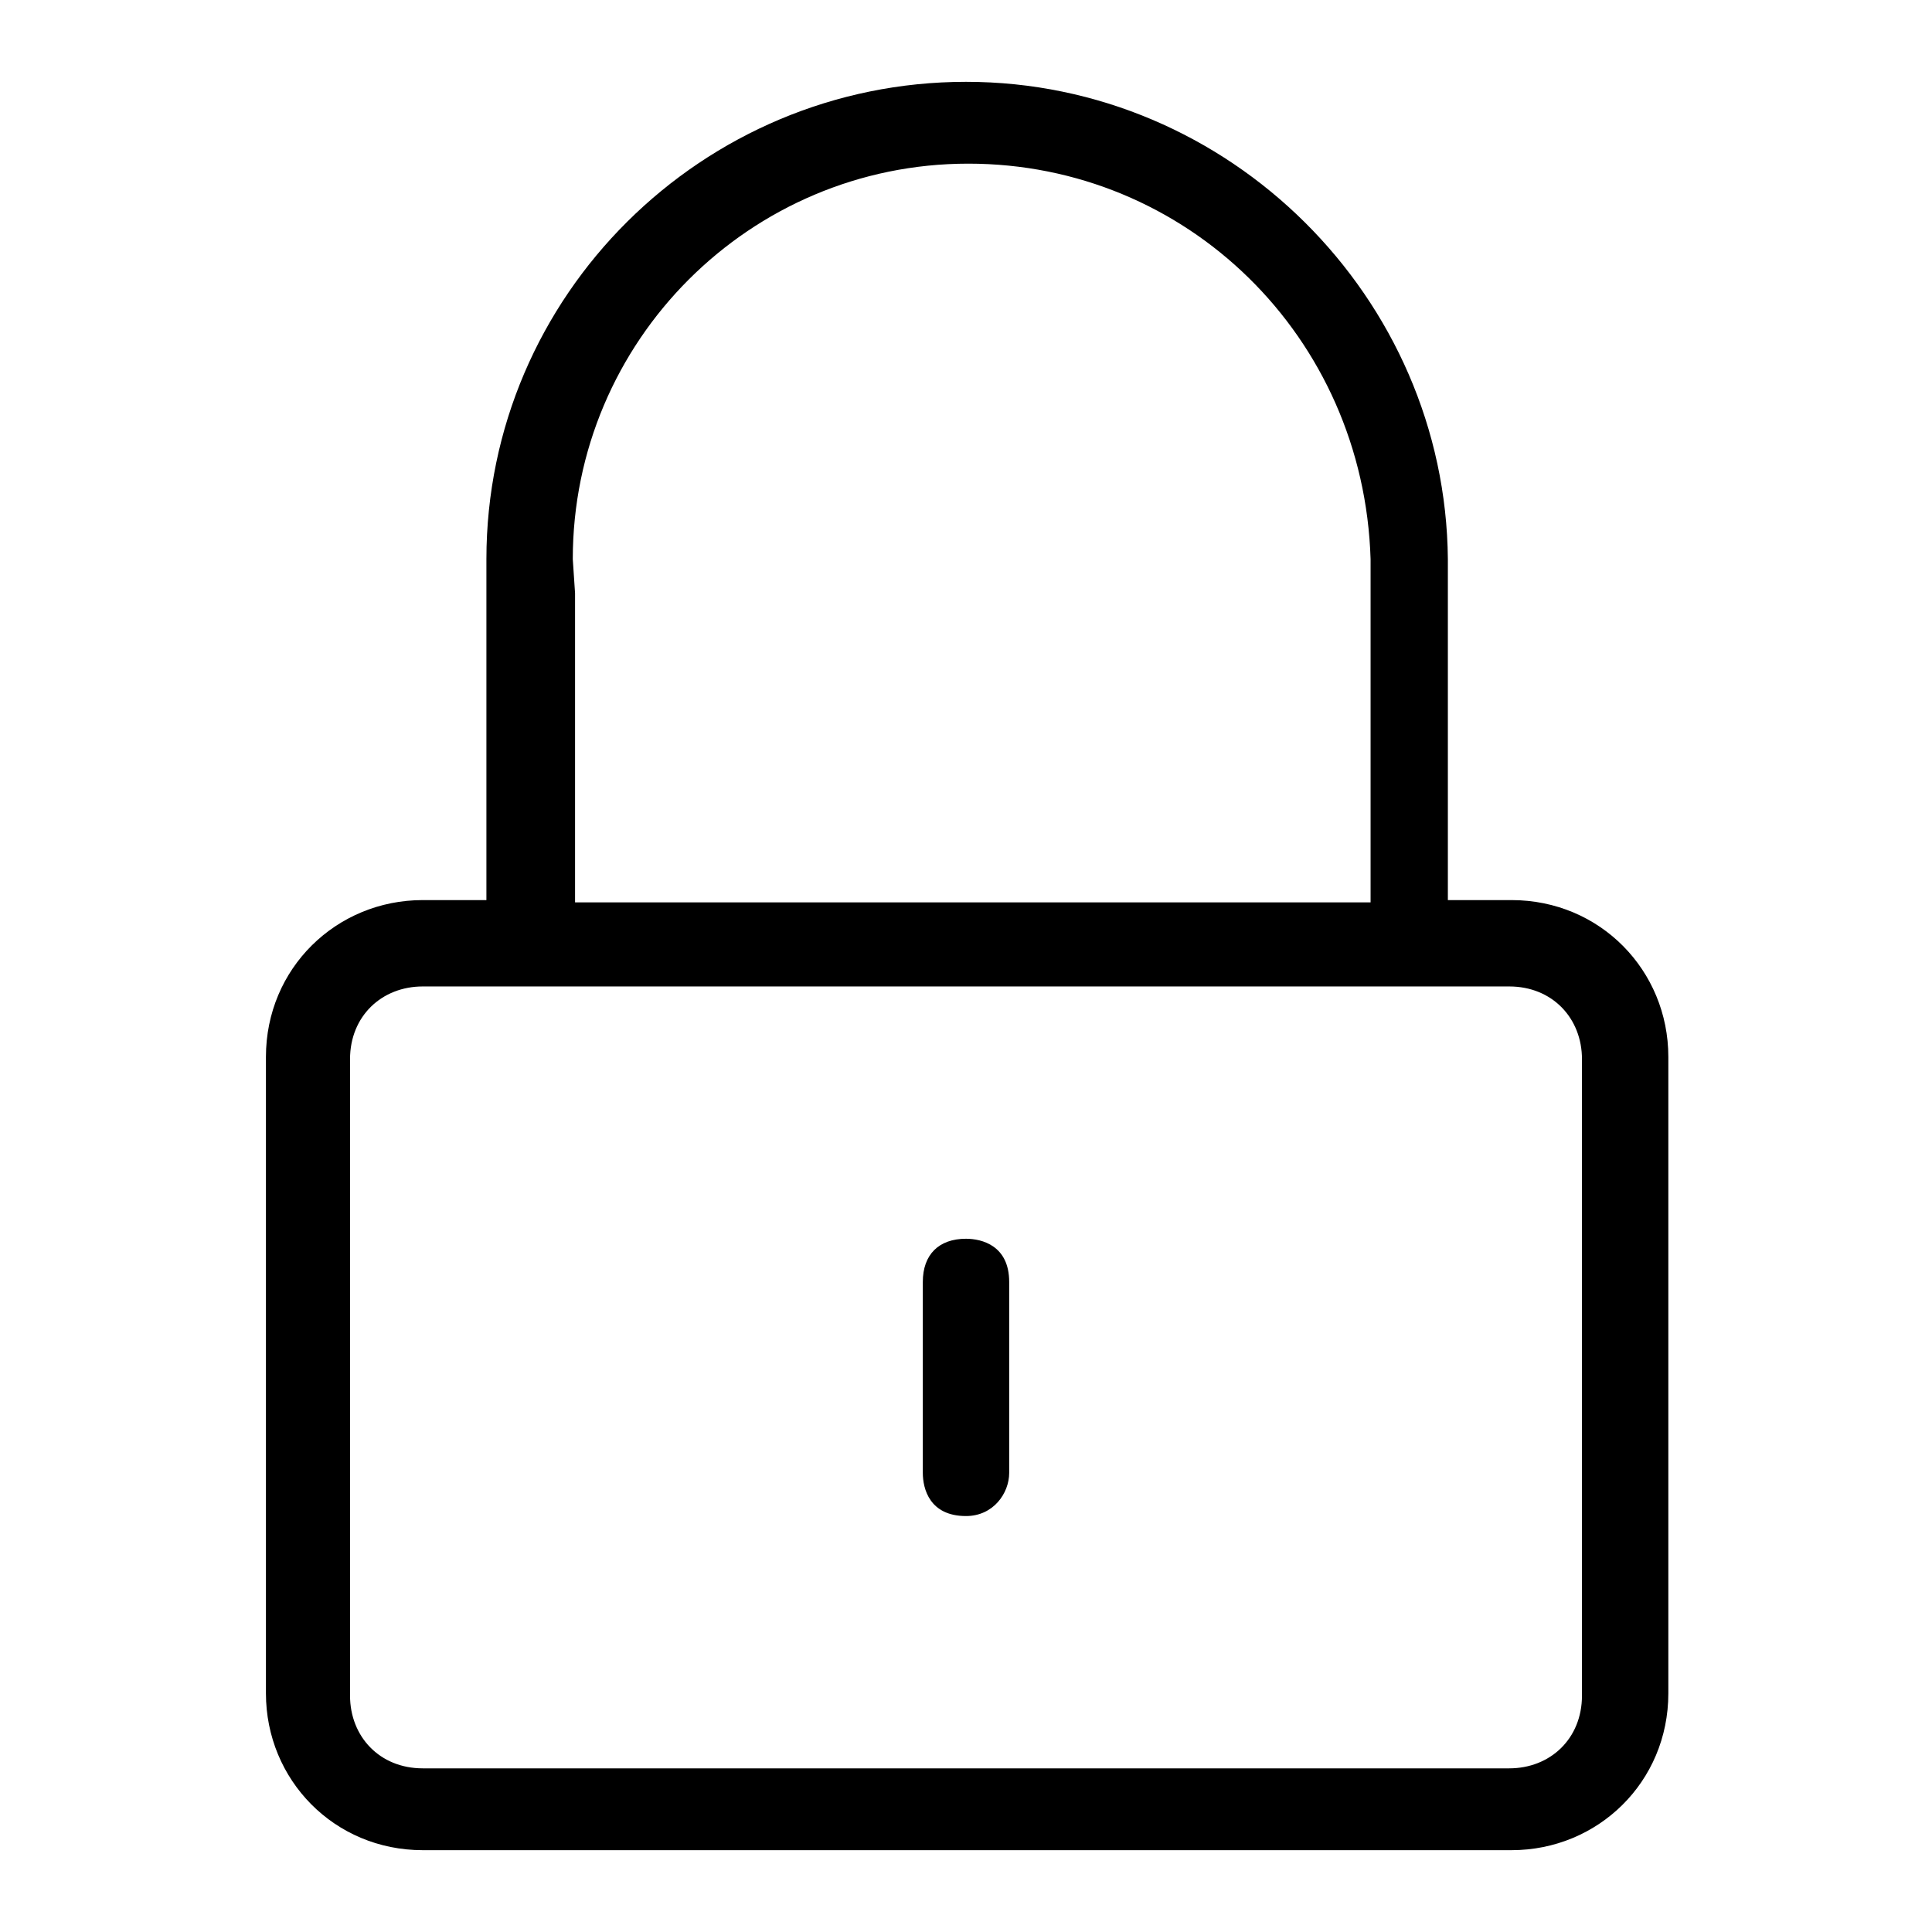 <?xml version="1.0" encoding="utf-8"?>
<!-- Generator: Adobe Illustrator 21.1.0, SVG Export Plug-In . SVG Version: 6.00 Build 0)  -->
<svg version="1.1" id="Layer_1" xmlns="http://www.w3.org/2000/svg" xmlns:xlink="http://www.w3.org/1999/xlink" x="0pt" y="0pt"
	 viewBox="0 0 85 85" style="enable-background:new 0 0 85 85;" xml:space="preserve">
<path d="M73.4,46.5c0-3.8-3-6.9-6.9-6.9h-2.8v-15c-0.1-11.5-9.6-21-21.2-21c-11.6,0-21.1,9.4-21.1,21v15h-2.8c-3.8,0-6.9,3-6.9,6.9
	v28c0,3.8,3,6.9,6.9,6.9h47.9c3.8,0,6.9-3,6.9-6.9V46.5z M42.6,7.2c9.6,0,17.4,7.6,17.7,17.4v15.1H25.3V26.1l-0.1-1.5
	C25.2,15,33,7.2,42.6,7.2z M69.6,74.6c0,1.9-1.4,3.2-3.2,3.2H18.6c-1.9,0-3.2-1.4-3.2-3.2v-28c0-1.9,1.4-3.2,3.2-3.2h47.8
	c1.9,0,3.2,1.4,3.2,3.2V74.6z"/>
<path d="M42.5,66.7c1.2,0,1.9-1,1.9-1.9v-8.4c0-1.6-1.2-1.9-1.9-1.9c-1.2,0-1.9,0.7-1.9,1.9v8.4C40.6,65.5,40.9,66.7,42.5,66.7z"/>
</svg>
